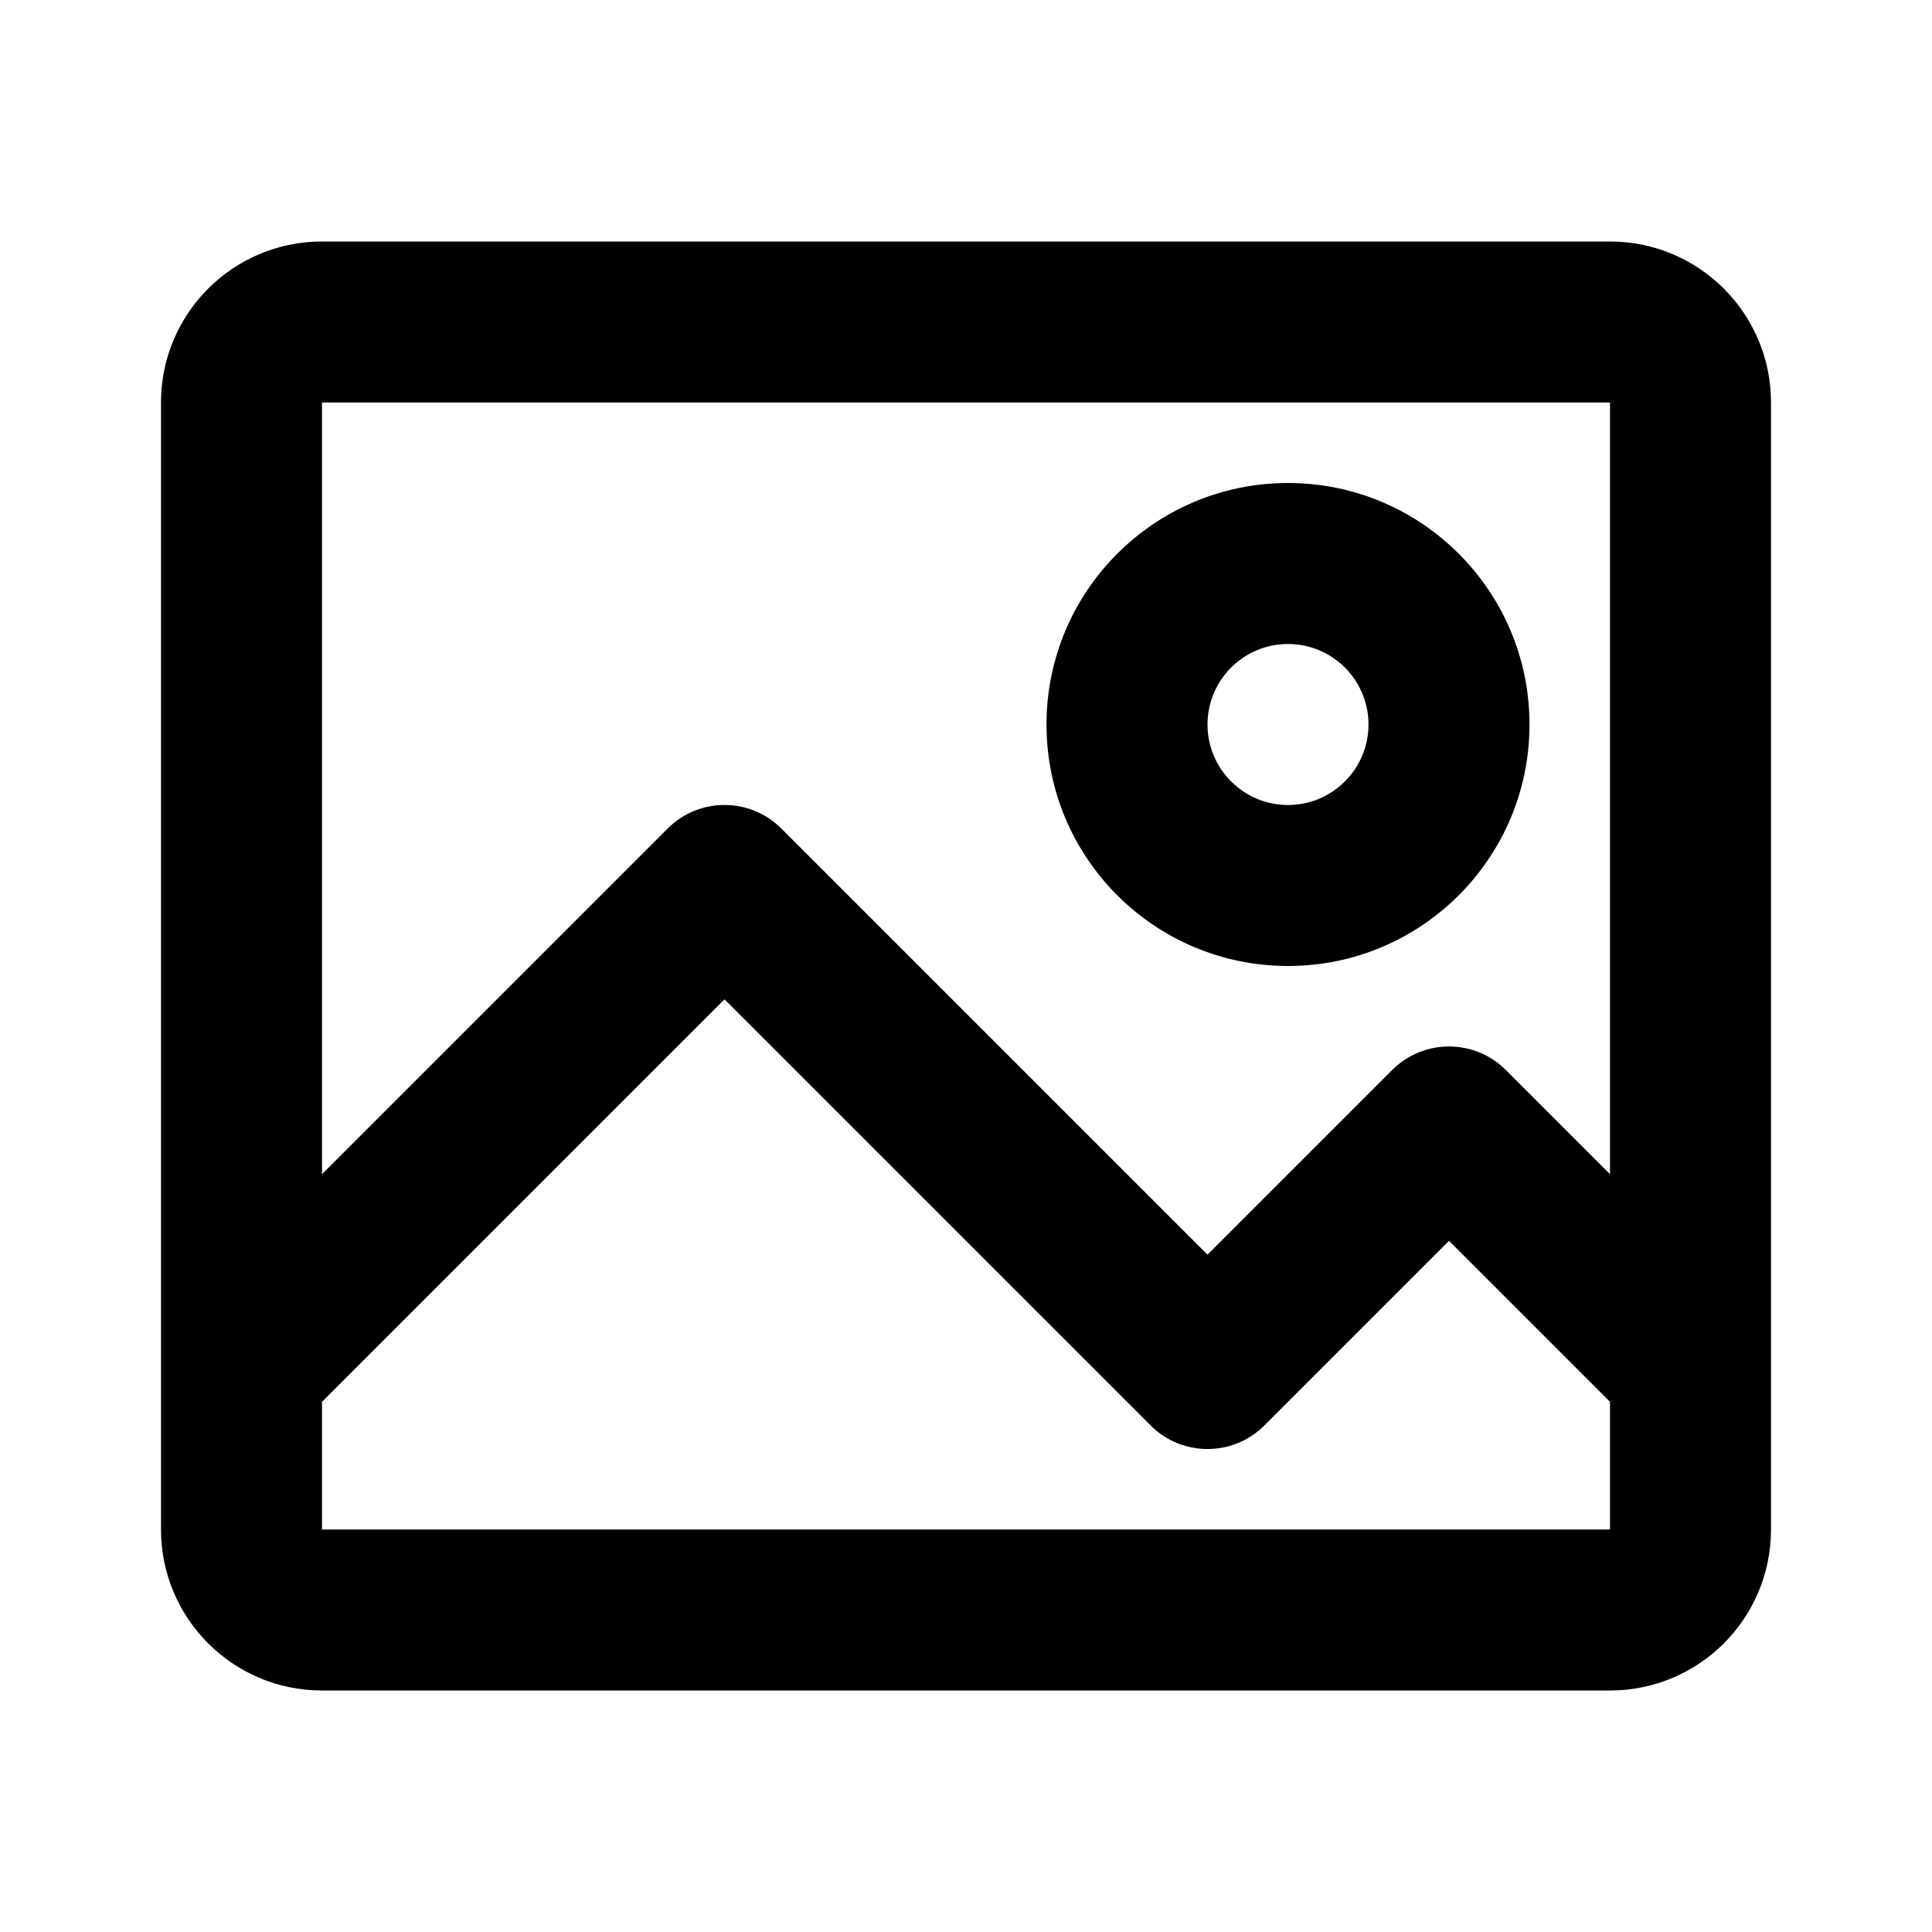 <svg viewBox="0 0 24 24" fill="none"
	xmlns="http://www.w3.org/2000/svg">
	<path d="M3 19C3 19.552 3.448 20 4 20H20C20.552 20 21 19.552 21 19V17L18 14L15 17L9 11L3 17V19Z" class="icon-light" />
	<path d="M18 9C18 10.105 17.105 11 16 11C14.895 11 14 10.105 14 9C14 7.895 14.895 7 16 7C17.105 7 18 7.895 18 9Z" class="icon-light" />
	<path d="M9 11L9.707 10.293C9.317 9.902 8.683 9.902 8.293 10.293L9 11ZM15 17L14.293 17.707C14.683 18.098 15.317 18.098 15.707 17.707L15 17ZM18 14L18.707 13.293C18.317 12.902 17.683 12.902 17.293 13.293L18 14ZM20 3H4V5H20V3ZM4 19V17H2V19H4ZM4 17V5H2V17H4ZM3.707 17.707L9.707 11.707L8.293 10.293L2.293 16.293L3.707 17.707ZM8.293 11.707L14.293 17.707L15.707 16.293L9.707 10.293L8.293 11.707ZM15.707 17.707L18.707 14.707L17.293 13.293L14.293 16.293L15.707 17.707ZM22 19V17H20V19H22ZM22 17V5H20V17H22ZM17.293 14.707L20.293 17.707L21.707 16.293L18.707 13.293L17.293 14.707ZM4 21H20V19H4V21ZM17 9C17 9.552 16.552 10 16 10V12C17.657 12 19 10.657 19 9H17ZM16 10C15.448 10 15 9.552 15 9H13C13 10.657 14.343 12 16 12V10ZM15 9C15 8.448 15.448 8 16 8V6C14.343 6 13 7.343 13 9H15ZM16 8C16.552 8 17 8.448 17 9H19C19 7.343 17.657 6 16 6V8ZM20 5V5H22C22 3.895 21.105 3 20 3V5ZM20 19V21C21.105 21 22 20.105 22 19H20ZM4 3C2.895 3 2 3.895 2 5H4L4 5V3ZM2 19C2 20.105 2.895 21 4 21V19H2Z" fill="currentColor" class="icon-dark" />
</svg>

